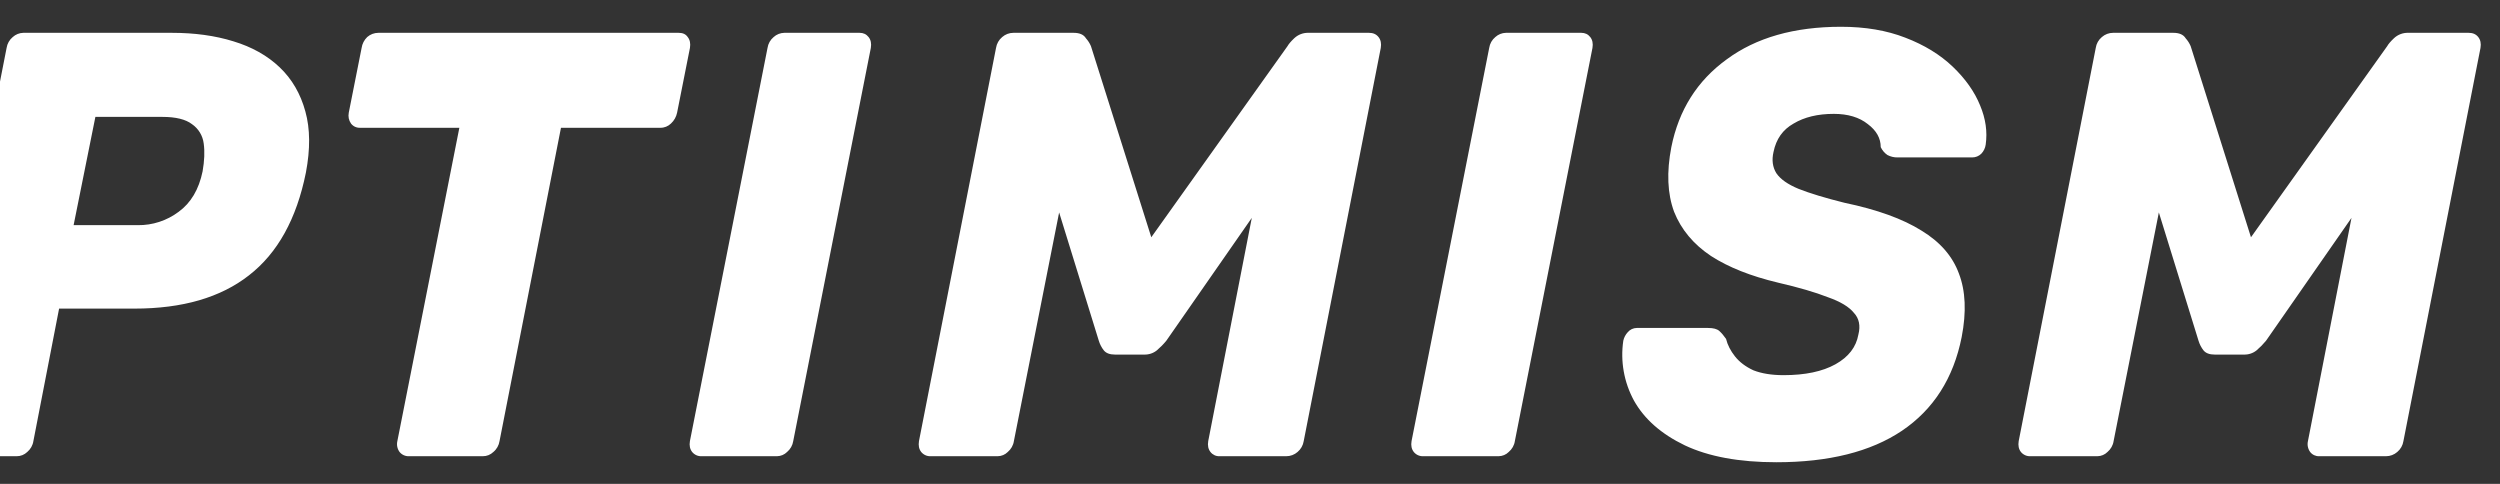 <svg width="124" height="24" viewBox="0 0 124 24" fill="none" xmlns="http://www.w3.org/2000/svg">
<rect x="0" y="0" width="124" height="24" fill="#333333" stroke="none"/>
<g clip-path="url(#clip0_1_25)">
<path d="M-16.593 22.927C-17.694 22.938 -18.788 22.765 -19.832 22.418C-20.779 22.108 -21.642 21.585 -22.352 20.887C-23.037 20.206 -23.526 19.358 -23.823 18.337C-24.099 17.317 -24.134 16.127 -23.932 14.768C-23.785 13.906 -23.628 13.047 -23.461 12.188L-22.906 9.578C-22.299 6.878 -21.199 4.827 -19.612 3.428C-18.023 2.025 -15.88 1.328 -13.186 1.328C-12.024 1.328 -10.951 1.508 -9.973 1.868C-9.021 2.18 -8.157 2.715 -7.453 3.428C-6.751 4.127 -6.262 4.988 -5.985 6.008C-5.689 7.028 -5.653 8.217 -5.874 9.578C-6.003 10.452 -6.16 11.322 -6.345 12.188C-6.511 13.049 -6.687 13.909 -6.871 14.768C-7.5 17.506 -8.607 19.557 -10.195 20.918C-11.784 22.257 -13.915 22.927 -16.593 22.927ZM-16.233 18.608C-15.235 18.608 -14.357 18.287 -13.601 17.648C-12.844 17.007 -12.309 15.987 -11.996 14.588C-11.793 13.707 -11.617 12.877 -11.469 12.098C-11.303 11.318 -11.155 10.508 -11.026 9.668C-10.786 8.267 -10.897 7.247 -11.357 6.608C-11.819 5.967 -12.549 5.648 -13.547 5.648C-14.543 5.648 -15.419 5.967 -16.177 6.608C-16.916 7.247 -17.442 8.267 -17.756 9.668C-17.959 10.508 -18.143 11.318 -18.31 12.098C-18.466 12.925 -18.613 13.757 -18.753 14.588C-18.974 15.987 -18.863 17.007 -18.421 17.648C-17.977 18.287 -17.248 18.608 -16.233 18.608ZM-2.941 22.628C-3.114 22.634 -3.279 22.554 -3.384 22.418C-3.495 22.276 -3.532 22.096 -3.495 21.878L0.327 2.378C0.359 2.166 0.468 1.974 0.632 1.838C0.776 1.707 0.962 1.632 1.157 1.628H8.525C9.651 1.628 10.667 1.767 11.572 2.048C12.495 2.327 13.262 2.757 13.871 3.338C14.48 3.917 14.906 4.647 15.146 5.528C15.386 6.387 15.393 7.397 15.173 8.558C14.711 10.857 13.769 12.556 12.347 13.658C10.944 14.757 9.051 15.307 6.669 15.307H2.931L1.656 21.878C1.625 22.089 1.515 22.281 1.352 22.418C1.211 22.554 1.023 22.631 0.827 22.628H-2.941ZM3.651 11.168H6.836C7.565 11.177 8.276 10.944 8.858 10.508C9.467 10.066 9.863 9.398 10.049 8.498C10.14 7.977 10.16 7.517 10.104 7.118C10.056 6.729 9.845 6.38 9.522 6.158C9.207 5.918 8.72 5.798 8.054 5.798H4.731L3.651 11.168ZM20.29 22.628C20.108 22.638 19.933 22.558 19.819 22.418C19.704 22.262 19.666 22.065 19.709 21.878L22.784 6.338H17.854C17.681 6.344 17.515 6.266 17.41 6.128C17.299 5.967 17.262 5.787 17.299 5.588L17.936 2.378C17.966 2.172 18.064 1.982 18.213 1.838C18.366 1.703 18.563 1.628 18.767 1.628H33.666C33.87 1.628 34.017 1.697 34.111 1.838C34.221 1.977 34.258 2.157 34.221 2.378L33.584 5.588C33.542 5.796 33.435 5.985 33.279 6.128C33.14 6.264 32.951 6.341 32.755 6.338H27.824L24.777 21.878C24.744 22.089 24.637 22.281 24.471 22.418C24.331 22.554 24.143 22.631 23.947 22.628H20.29ZM34.802 22.628C34.62 22.638 34.445 22.558 34.331 22.418C34.22 22.276 34.182 22.096 34.22 21.878L38.069 2.378C38.1 2.166 38.209 1.974 38.373 1.838C38.517 1.706 38.705 1.632 38.9 1.628H42.639C42.824 1.628 42.971 1.697 43.082 1.838C43.193 1.977 43.23 2.157 43.193 2.378L39.344 21.878C39.312 22.089 39.203 22.281 39.039 22.418C38.907 22.551 38.727 22.626 38.54 22.628H34.802ZM46.163 22.628C45.981 22.638 45.806 22.558 45.692 22.418C45.581 22.276 45.545 22.096 45.581 21.878L49.403 2.378C49.436 2.166 49.544 1.974 49.709 1.838C49.862 1.703 50.059 1.628 50.263 1.628H53.254C53.549 1.628 53.752 1.718 53.862 1.898C53.966 2.015 54.05 2.145 54.111 2.288L57.104 11.768L63.861 2.288C63.917 2.187 64.026 2.057 64.193 1.898C64.386 1.715 64.646 1.617 64.913 1.628H67.904C68.108 1.628 68.264 1.697 68.375 1.838C68.486 1.977 68.523 2.157 68.486 2.378L64.664 21.878C64.632 22.089 64.523 22.281 64.359 22.418C64.207 22.552 64.008 22.628 63.804 22.628H60.482C60.309 22.634 60.145 22.554 60.039 22.418C59.928 22.276 59.891 22.096 59.928 21.878L62.089 10.807L57.851 16.898C57.709 17.072 57.551 17.232 57.38 17.378C57.2 17.523 56.974 17.596 56.742 17.587H55.303C55.044 17.587 54.86 17.517 54.749 17.378C54.636 17.235 54.553 17.072 54.5 16.898L52.533 10.537L50.289 21.878C50.258 22.089 50.148 22.281 49.985 22.418C49.853 22.551 49.675 22.626 49.487 22.628H46.163ZM70.595 22.628C70.413 22.638 70.238 22.558 70.124 22.418C70.013 22.276 69.975 22.096 70.013 21.878L73.864 2.378C73.895 2.166 74.003 1.974 74.168 1.838C74.312 1.707 74.498 1.632 74.693 1.628H78.433C78.617 1.628 78.766 1.697 78.876 1.838C78.986 1.977 79.023 2.157 78.986 2.378L75.137 21.878C75.106 22.089 74.996 22.281 74.832 22.418C74.701 22.551 74.52 22.626 74.333 22.628H70.595ZM88.105 22.927C86.258 22.927 84.745 22.647 83.562 22.087C82.398 21.526 81.558 20.787 81.043 19.867C80.55 18.96 80.365 17.919 80.516 16.898C80.55 16.74 80.627 16.596 80.737 16.477C80.847 16.346 81.01 16.269 81.18 16.267H84.725C84.984 16.267 85.169 16.317 85.28 16.418C85.389 16.517 85.501 16.647 85.612 16.808C85.686 17.108 85.834 17.397 86.055 17.677C86.276 17.956 86.581 18.188 86.969 18.367C87.374 18.526 87.874 18.608 88.465 18.608C89.535 18.608 90.394 18.427 91.04 18.067C91.685 17.707 92.064 17.217 92.175 16.598C92.287 16.157 92.213 15.796 91.954 15.518C91.713 15.217 91.28 14.957 90.653 14.738C90.043 14.498 89.222 14.258 88.187 14.018C86.84 13.697 85.731 13.257 84.865 12.697C83.996 12.117 83.387 11.386 83.036 10.508C82.703 9.608 82.658 8.537 82.898 7.298C83.267 5.457 84.18 4.007 85.64 2.948C87.098 1.868 88.991 1.328 91.317 1.328C92.517 1.328 93.579 1.508 94.502 1.868C95.444 2.228 96.228 2.708 96.857 3.308C97.484 3.908 97.937 4.547 98.213 5.228C98.49 5.888 98.582 6.537 98.49 7.178C98.466 7.347 98.388 7.506 98.269 7.628C98.15 7.743 97.991 7.808 97.826 7.808H94.115C93.941 7.811 93.769 7.769 93.615 7.688C93.472 7.59 93.358 7.455 93.284 7.298C93.284 6.857 93.071 6.477 92.647 6.158C92.222 5.817 91.658 5.648 90.957 5.648C90.162 5.648 89.498 5.807 88.963 6.128C88.427 6.428 88.096 6.897 87.966 7.538C87.874 7.937 87.92 8.288 88.105 8.588C88.307 8.888 88.676 9.147 89.212 9.368C89.766 9.587 90.522 9.818 91.483 10.057C93.109 10.396 94.382 10.857 95.306 11.438C96.228 11.997 96.847 12.707 97.162 13.568C97.493 14.427 97.54 15.477 97.299 16.718C96.894 18.758 95.904 20.307 94.335 21.367C92.784 22.407 90.707 22.927 88.105 22.927ZM100.709 22.628C100.527 22.638 100.352 22.558 100.238 22.418C100.127 22.276 100.091 22.096 100.127 21.878L103.949 2.378C103.98 2.166 104.088 1.974 104.253 1.838C104.406 1.703 104.604 1.628 104.808 1.628H107.799C108.095 1.628 108.297 1.718 108.408 1.898C108.512 2.015 108.596 2.145 108.657 2.288L111.648 11.768L118.406 2.288C118.461 2.187 118.572 2.057 118.739 1.898C118.932 1.715 119.192 1.617 119.459 1.628H122.45C122.654 1.628 122.81 1.697 122.921 1.838C123.032 1.977 123.069 2.157 123.032 2.378L119.21 21.878C119.178 22.089 119.069 22.281 118.905 22.418C118.752 22.552 118.554 22.628 118.35 22.628H115.028C114.855 22.634 114.689 22.555 114.584 22.418C114.47 22.262 114.431 22.065 114.474 21.878L116.634 10.807L112.397 16.898C112.254 17.072 112.097 17.232 111.926 17.378C111.746 17.523 111.519 17.596 111.288 17.587H109.848C109.59 17.587 109.406 17.517 109.293 17.378C109.182 17.235 109.098 17.072 109.046 16.898L107.079 10.537L104.835 21.878C104.804 22.089 104.694 22.281 104.531 22.418C104.399 22.551 104.22 22.626 104.033 22.628H100.709Z" fill="white"/>
</g>
<defs>
<clipPath id="clip0_1_25">
<rect width="148.5" height="24" fill="white" transform="translate(-25)"/>
</clipPath>
</defs>
</svg>
